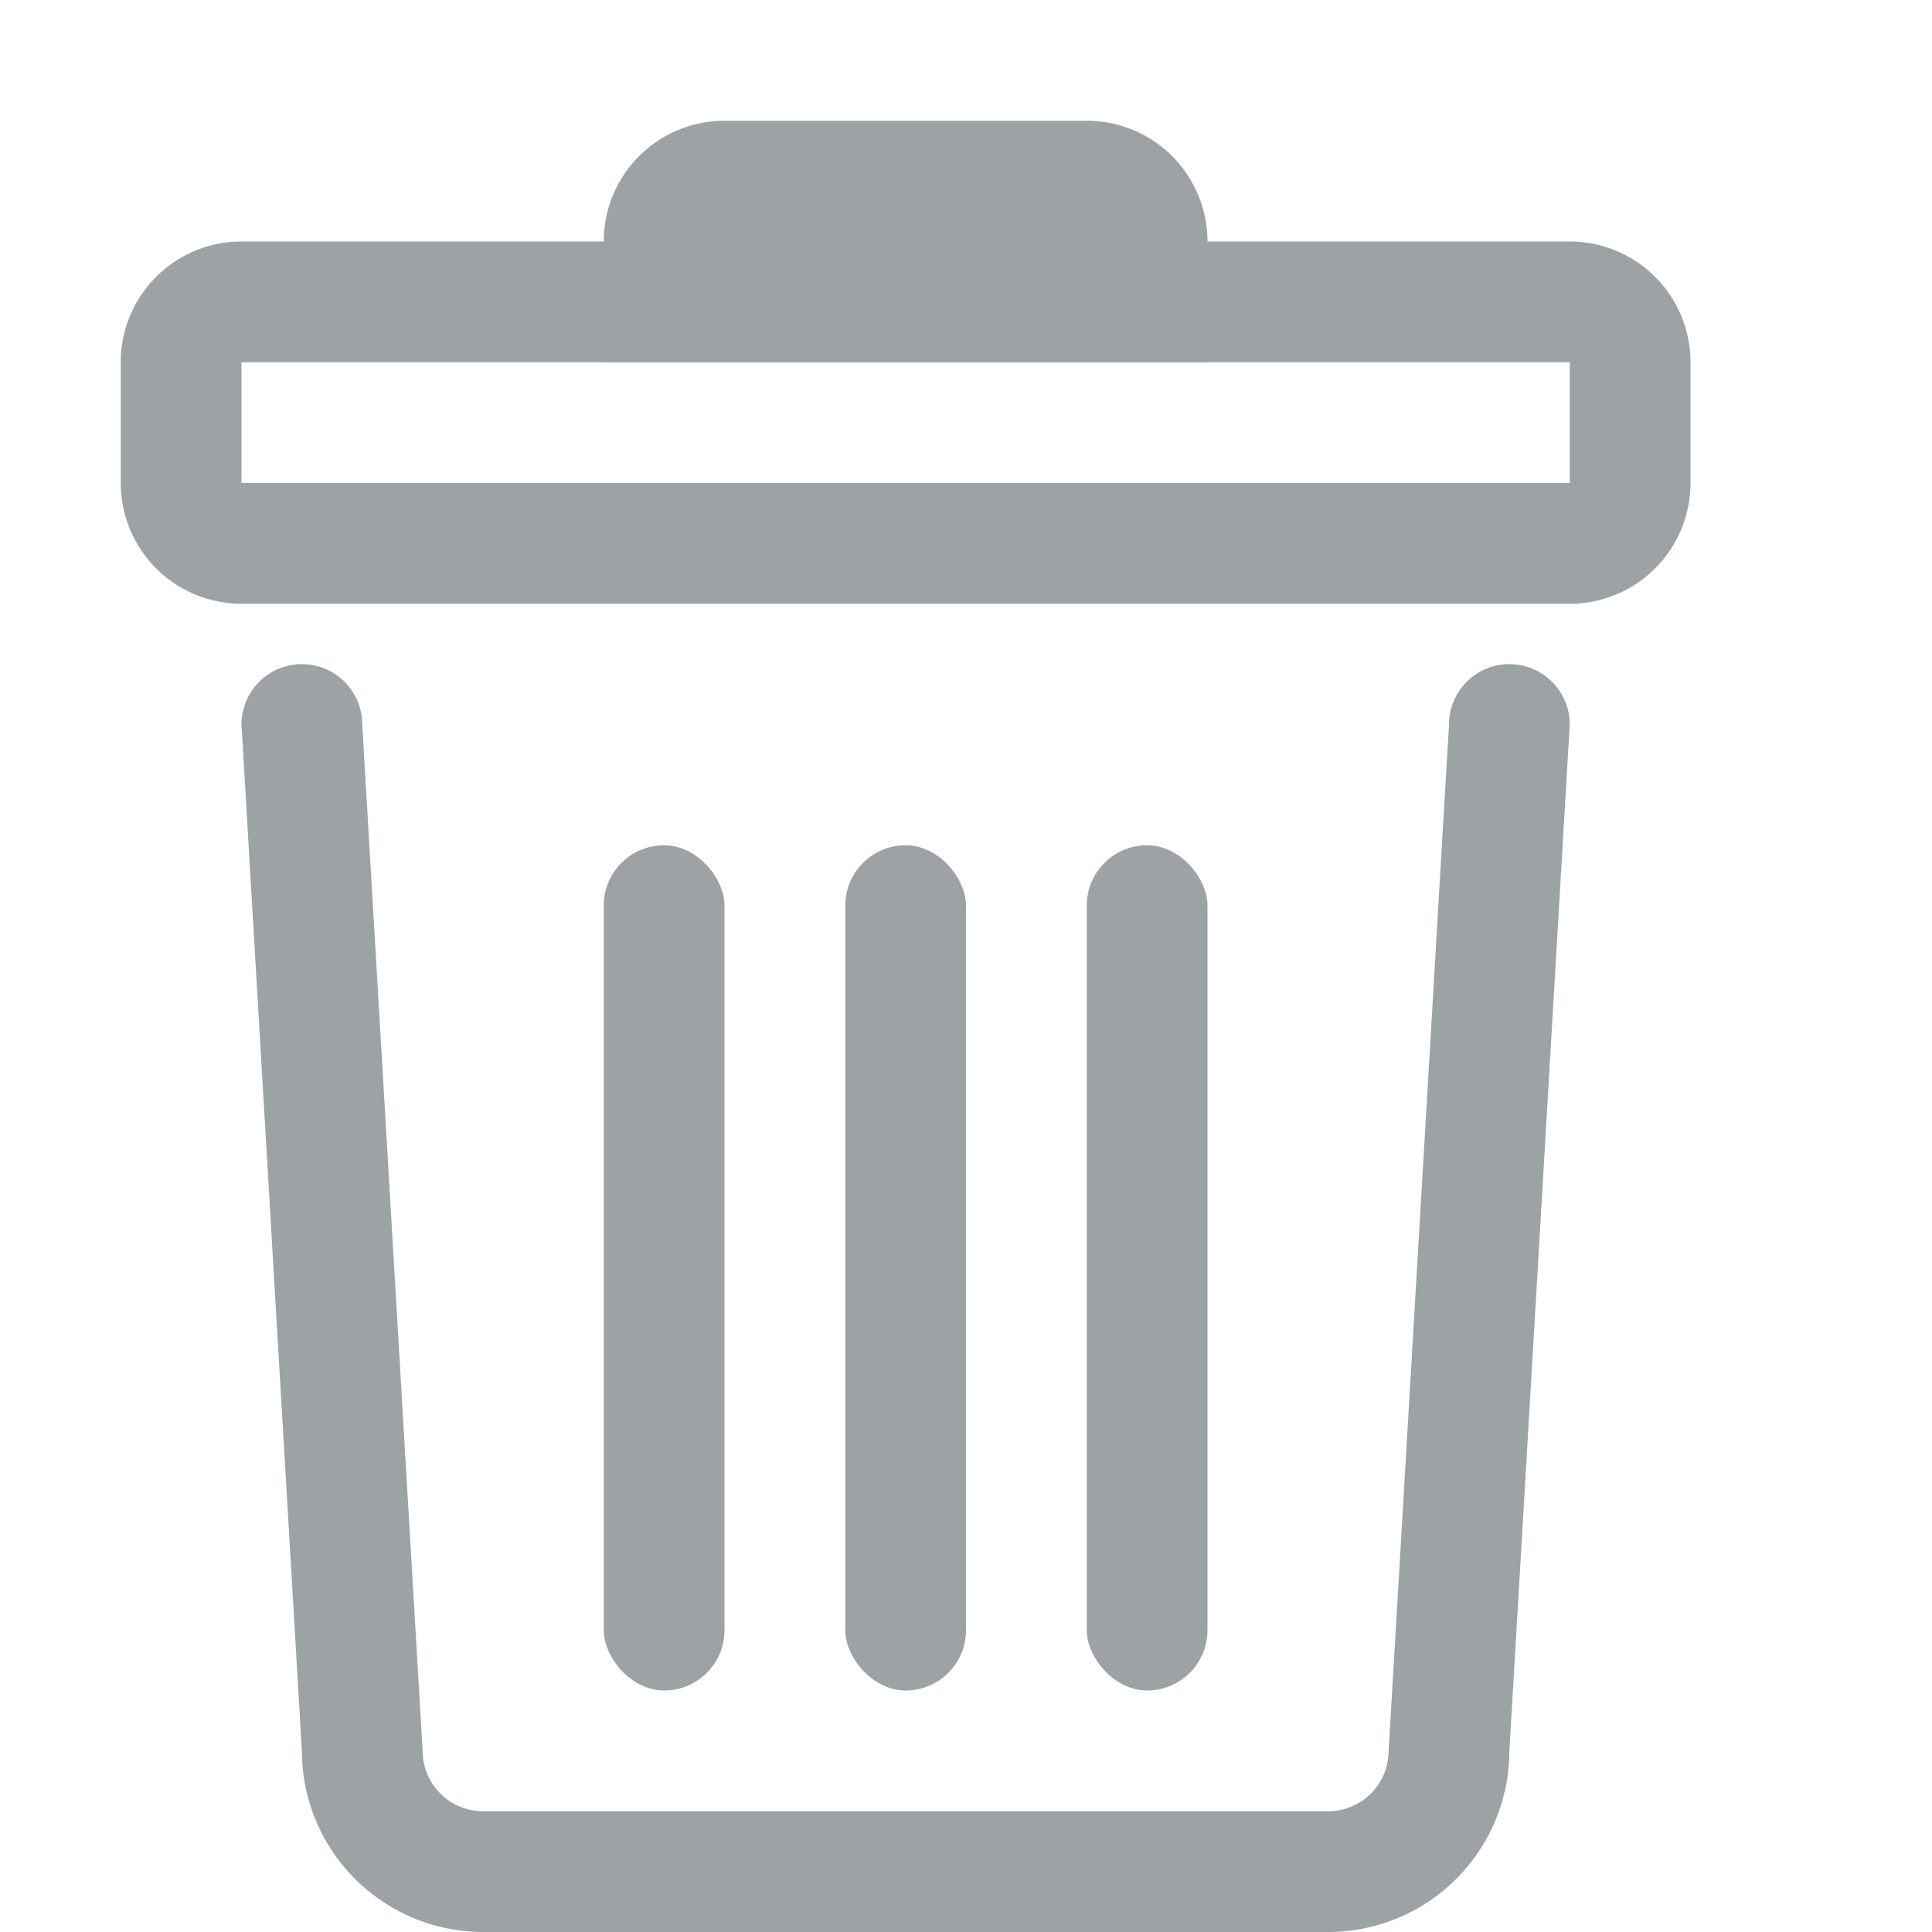 <svg id="Layer_1" data-name="Layer 1" xmlns="http://www.w3.org/2000/svg" viewBox="0 0 16 16"><title>del_16-01</title><path d="M13,3V4H2V3H13m0-1H2A1,1,0,0,0,1,3V4A1,1,0,0,0,2,5H13a1,1,0,0,0,1-1V3a1,1,0,0,0-1-1Z" fill="#9da2a5"/><path d="M9,2H9M9,1H6A1,1,0,0,0,5,2V3h5V2A1,1,0,0,0,9,1Z" fill="#9da2a5"/><path d="M11,16H4a1.502,1.502,0,0,1-1.5-1.5L2,6A.5.5,0,0,1,3,6l.5,8.5A.501.501,0,0,0,4,15h7a.501.501,0,0,0,.5-.5L12,6a.5.5,0,0,1,1,0l-.5,8.5A1.502,1.502,0,0,1,11,16Z" fill="#9da2a5"/><rect x="7" y="7" width="1" height="7" rx="0.5" ry="0.5" fill="#9da2a5"/><rect x="5" y="7" width="1" height="7" rx="0.5" ry="0.5" fill="#9da2a5"/><rect x="9" y="7" width="1" height="7" rx="0.5" ry="0.5" fill="#9da2a5"/></svg>